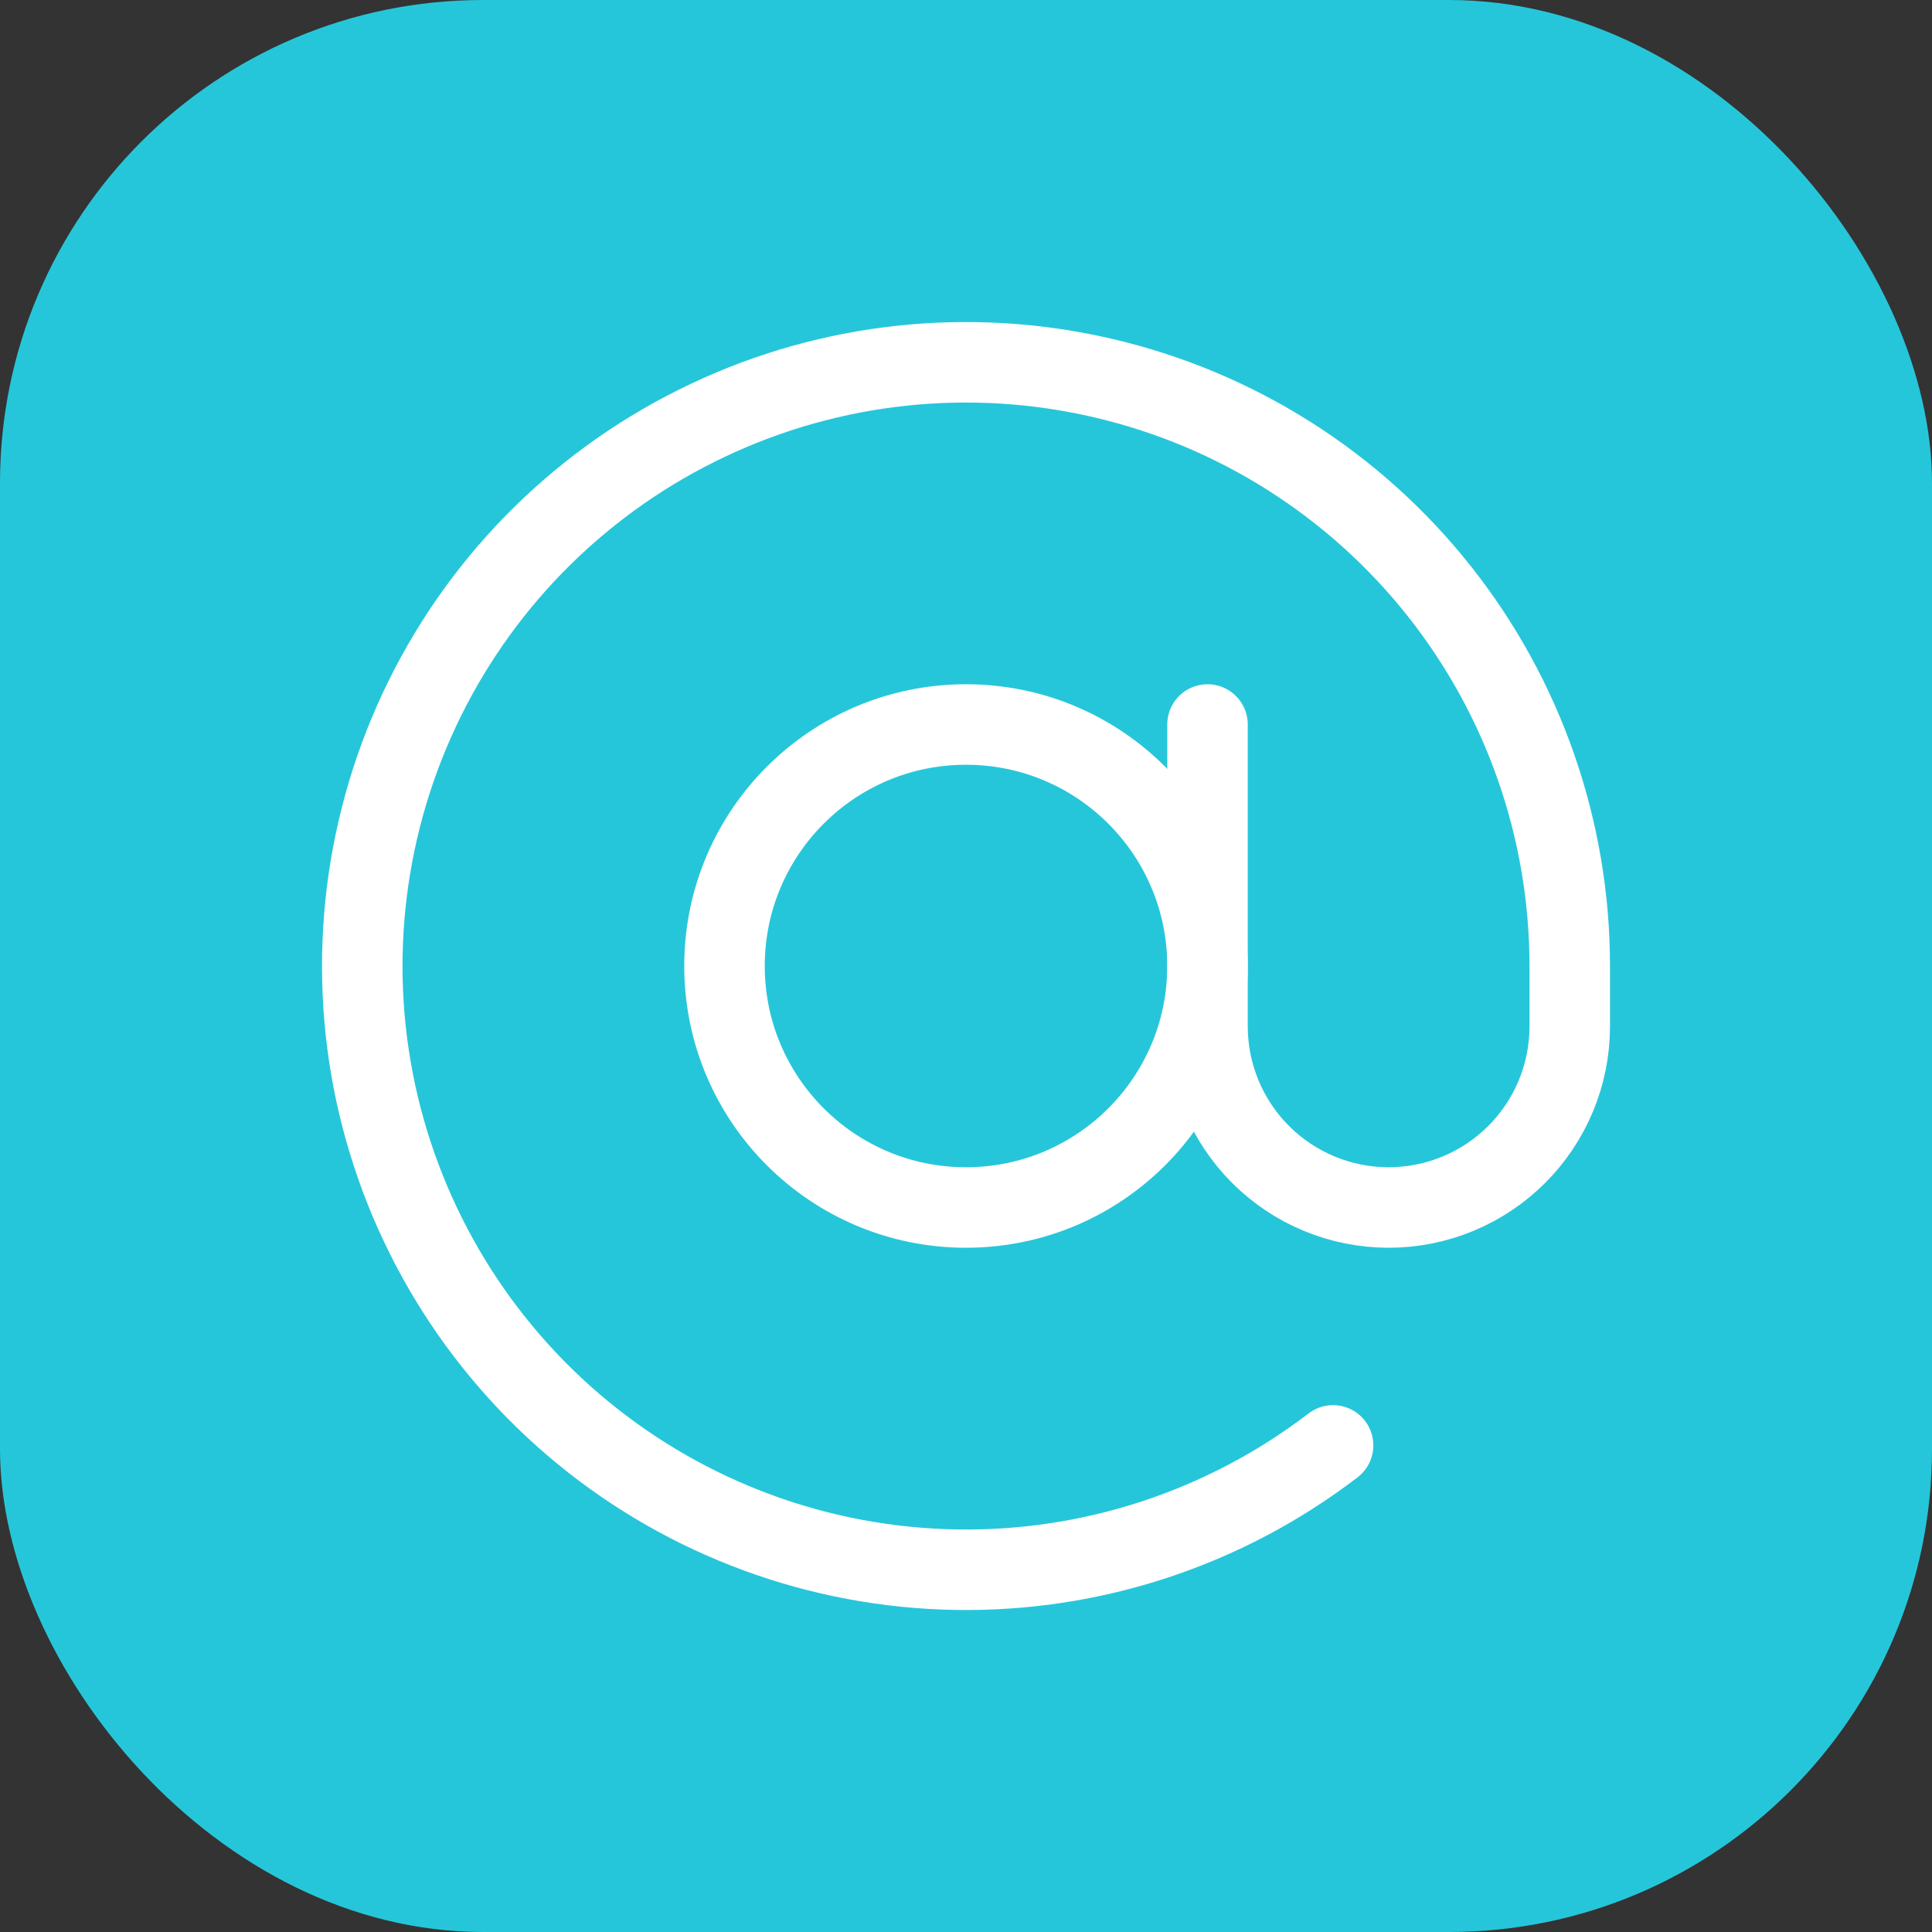 <svg width="24" height="24" viewBox="0 0 24 24" fill="none" xmlns="http://www.w3.org/2000/svg">
<rect x="0" y="0" width="24" height="24" fill="#333333" stroke="none"/>
<rect width="24" height="24" rx="6" fill="#26C6DA"/>
<path d="M12 15C13.657 15 15 13.657 15 12C15 10.343 13.657 9 12 9C10.343 9 9 10.343 9 12C9 13.657 10.343 15 12 15Z" stroke="white" stroke-linecap="round" stroke-linejoin="round"/>
<path d="M15 9V12.75C15 13.347 15.237 13.919 15.659 14.341C16.081 14.763 16.653 15 17.25 15C17.847 15 18.419 14.763 18.841 14.341C19.263 13.919 19.5 13.347 19.5 12.75V12C19.5 10.307 18.927 8.664 17.875 7.338C16.823 6.012 15.353 5.081 13.704 4.697C12.056 4.312 10.326 4.496 8.796 5.22C7.265 5.943 6.024 7.162 5.275 8.68C4.526 10.198 4.312 11.925 4.668 13.58C5.025 15.234 5.93 16.72 7.238 17.795C8.546 18.869 10.179 19.47 11.871 19.499C13.563 19.529 15.216 18.984 16.56 17.955" stroke="white" stroke-linecap="round" stroke-linejoin="round"/>
</svg>
